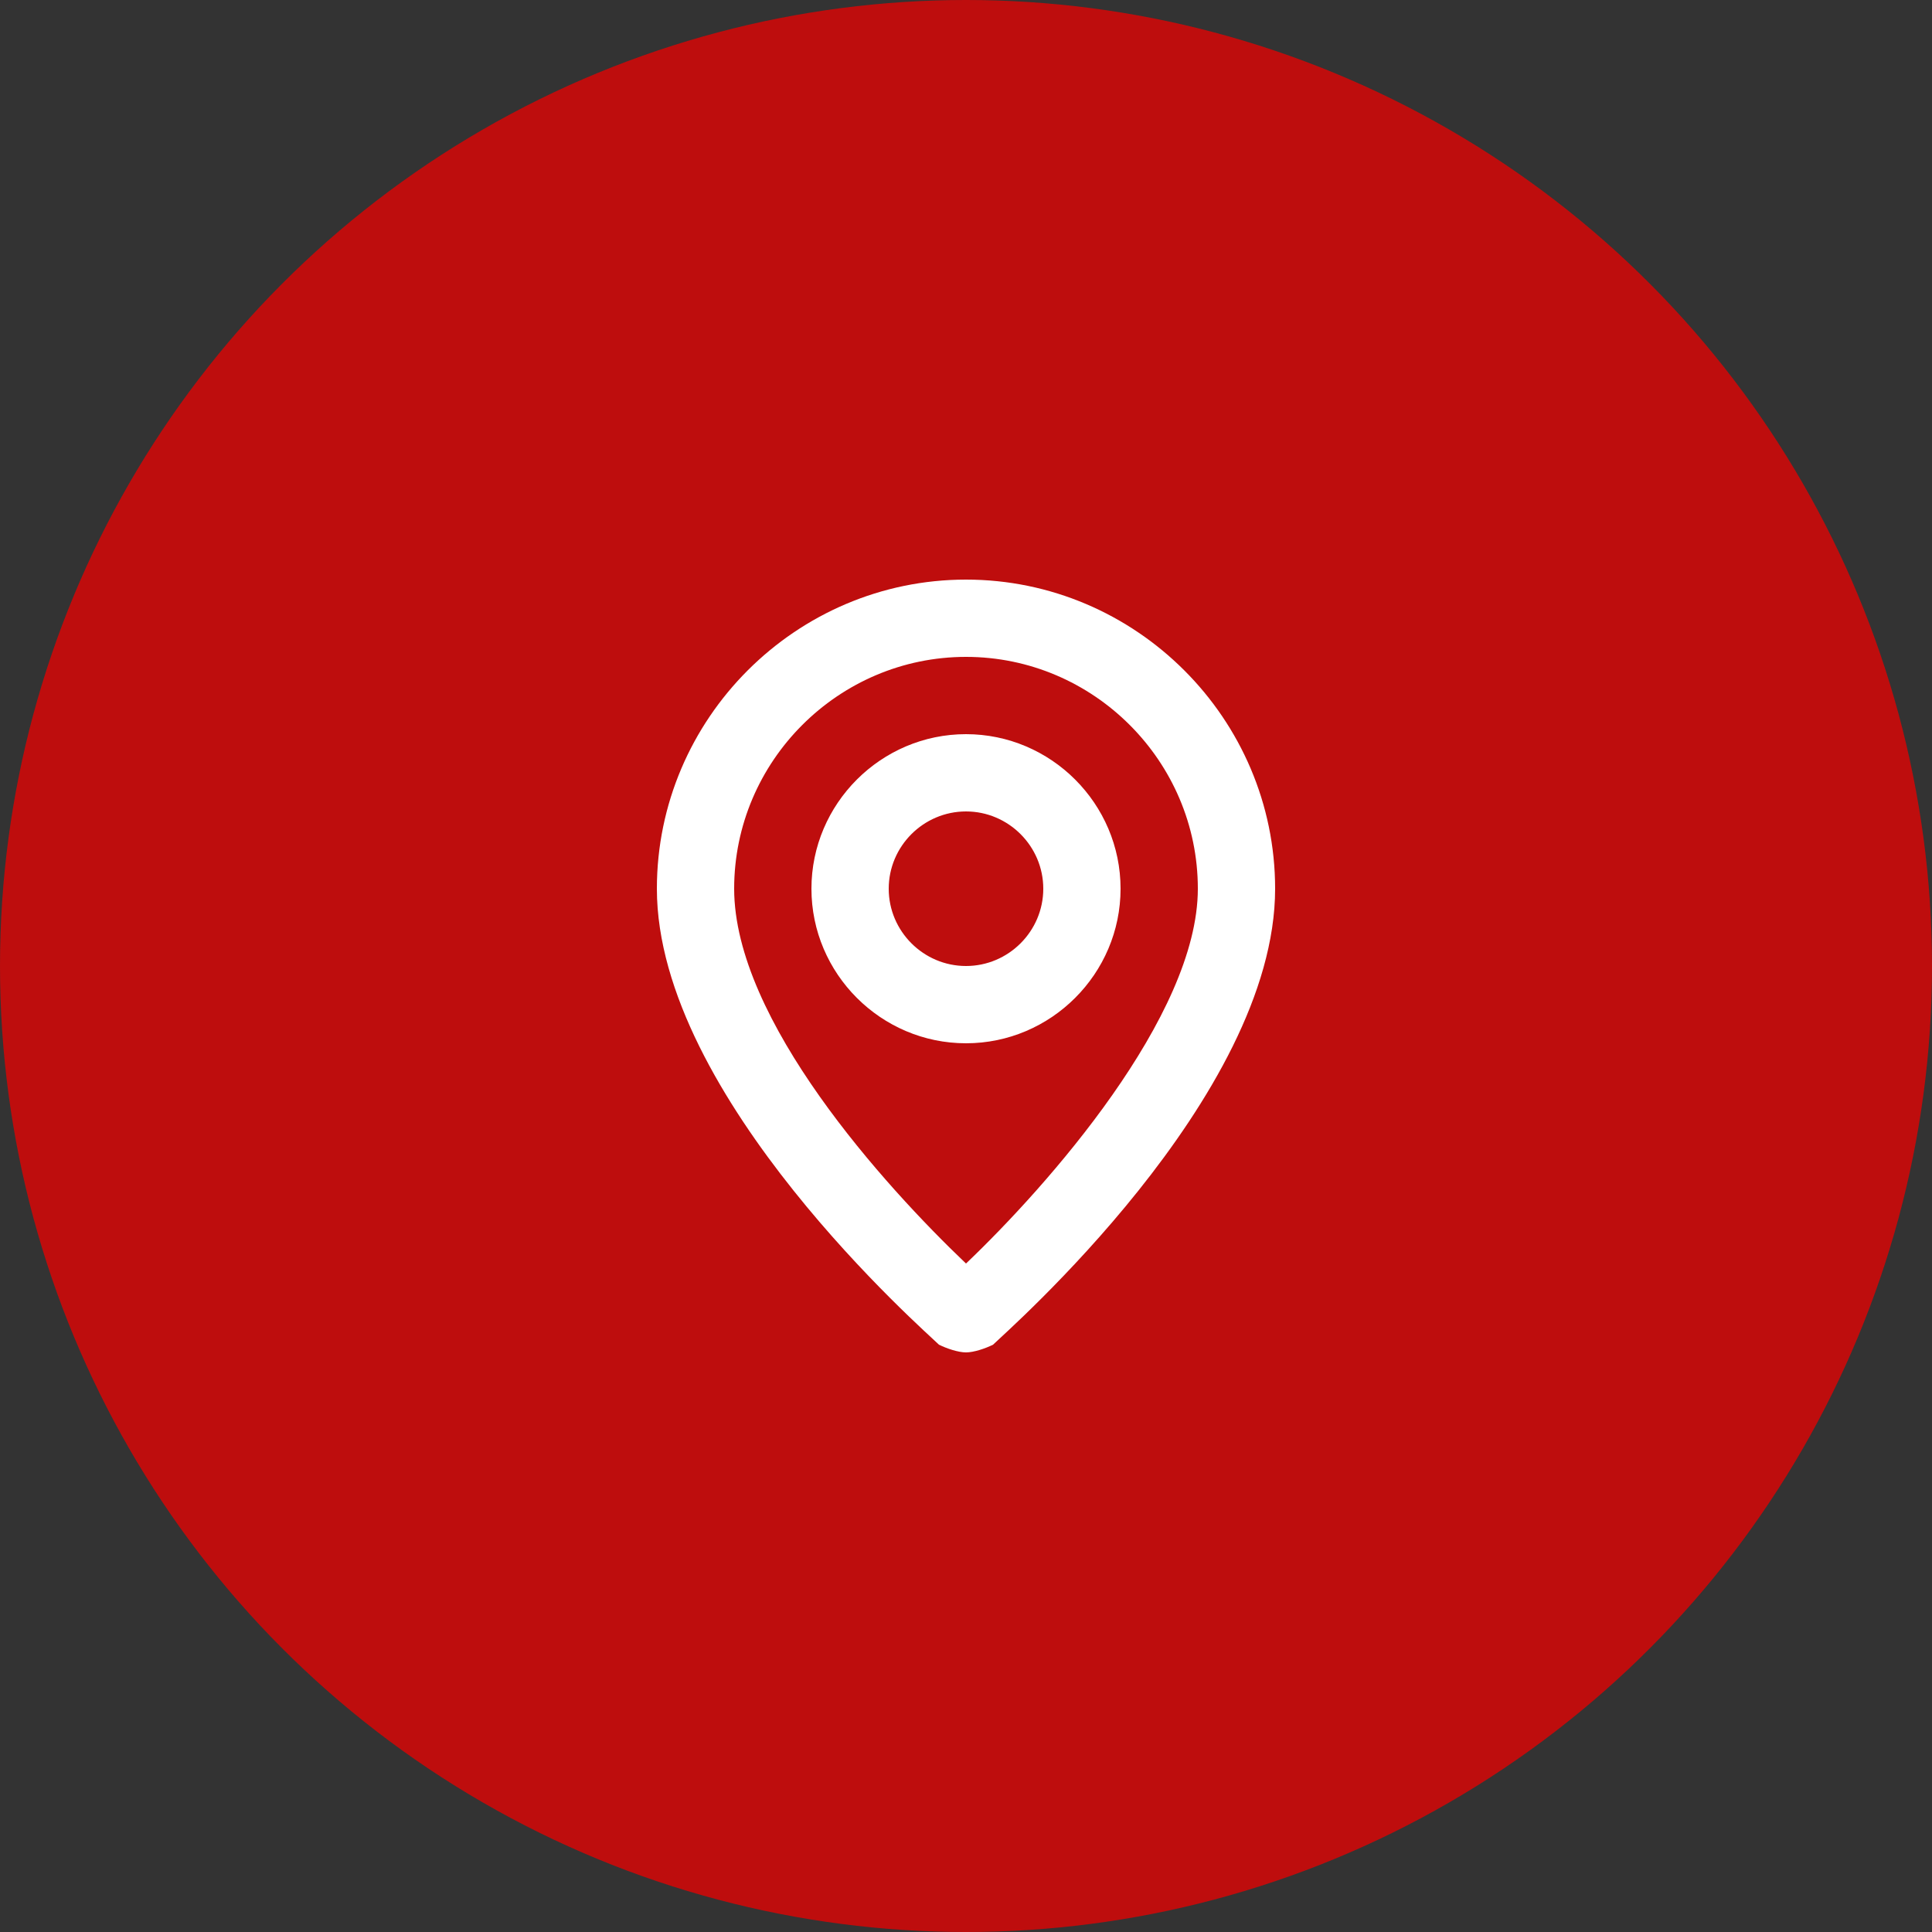 <svg width="50" height="50" viewBox="0 0 50 50" fill="none" xmlns="http://www.w3.org/2000/svg">
<rect x="0" y="0" width="50" height="50" fill="#333333" stroke="none"/>
<circle cx="25" cy="25" r="25" fill="#BE0D0D"/>
<path d="M25 15C20.6 15 17 18.6 17 23C17 28.4 24 34.5 24.3 34.8C24.5 34.9 24.8 35 25 35C25.2 35 25.5 34.9 25.7 34.8C26 34.5 33 28.4 33 23C33 18.6 29.4 15 25 15ZM25 32.7C22.9 30.7 19 26.4 19 23C19 19.7 21.7 17 25 17C28.3 17 31 19.7 31 23C31 26.3 27.1 30.7 25 32.7ZM25 19C22.8 19 21 20.8 21 23C21 25.2 22.8 27 25 27C27.2 27 29 25.2 29 23C29 20.8 27.2 19 25 19ZM25 25C23.9 25 23 24.1 23 23C23 21.9 23.9 21 25 21C26.1 21 27 21.9 27 23C27 24.1 26.1 25 25 25Z" fill="white"/>
</svg>
